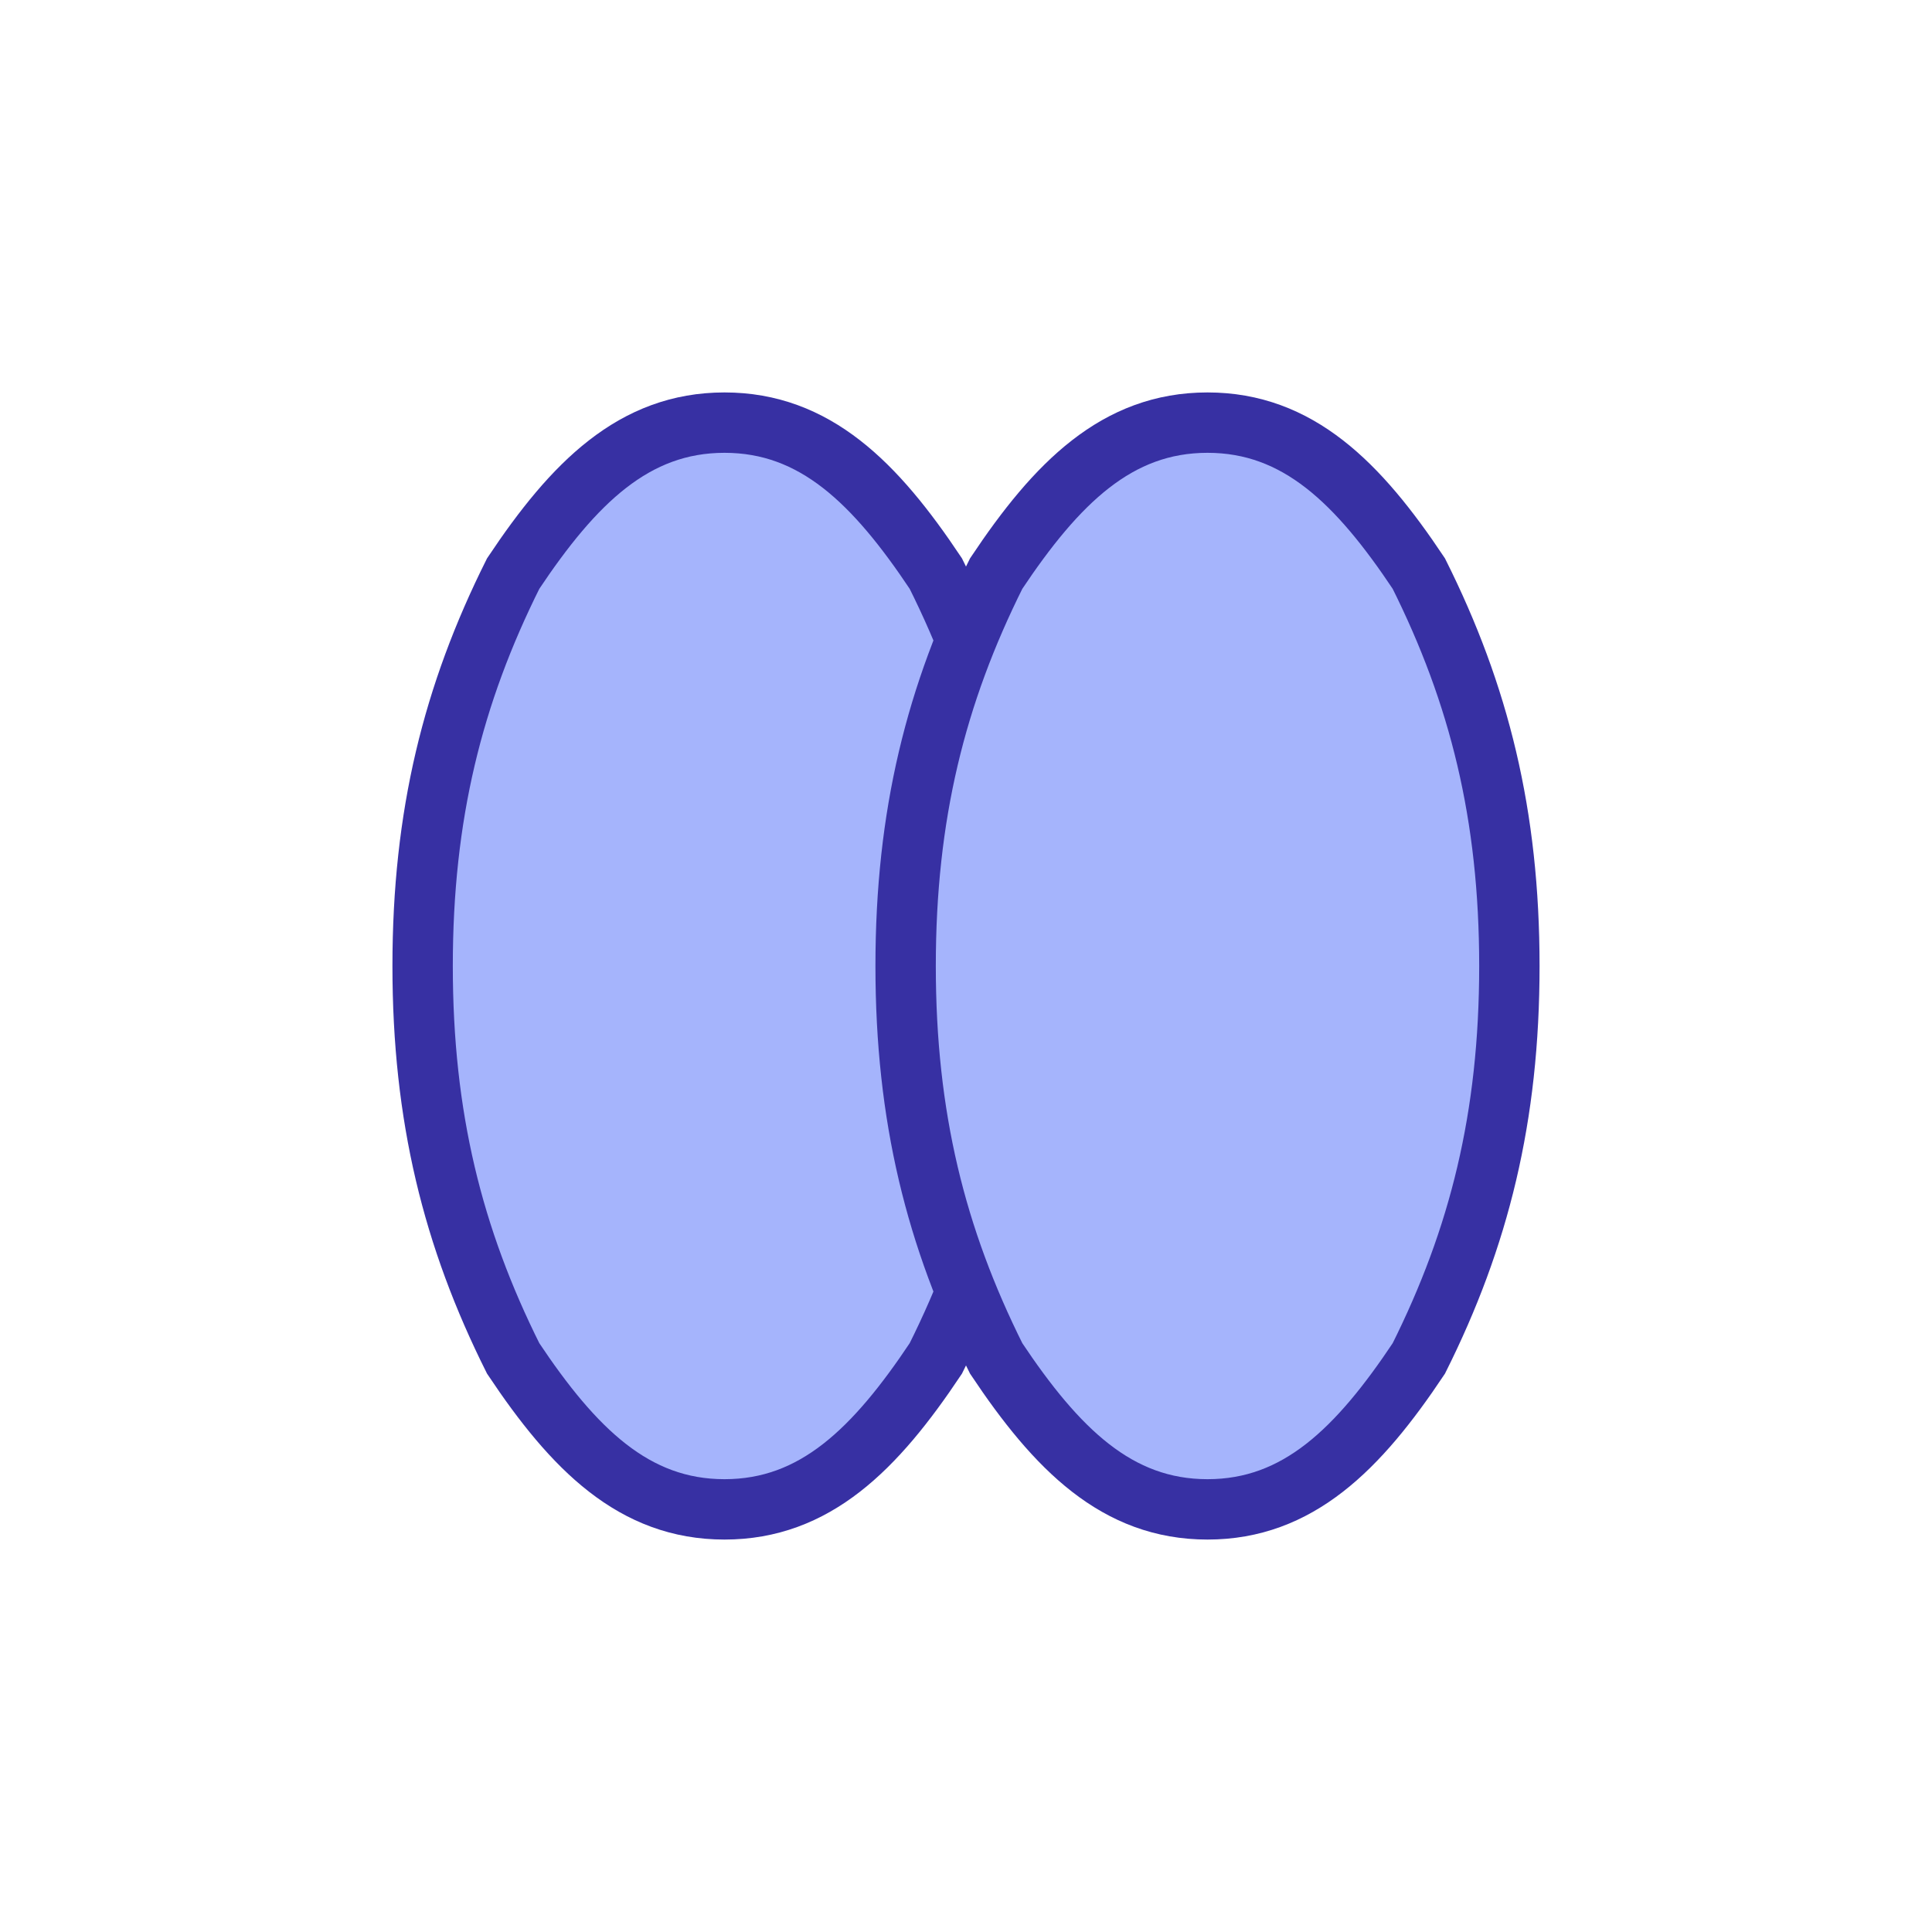 <svg xmlns="http://www.w3.org/2000/svg" viewBox="0 0 64 64" fill="none"><path fill="#a5b4fc" d="M24 14c3 0 5 2 7 5 2 4 3 8 3 13s-1 9-3 13c-2 3-4 5-7 5s-5-2-7-5c-2-4-3-8-3-13s1-9 3-13c2-3 4-5 7-5Z"/><path stroke="#3730a3" stroke-width="2" d="M24 14c3 0 5 2 7 5 2 4 3 8 3 13s-1 9-3 13c-2 3-4 5-7 5s-5-2-7-5c-2-4-3-8-3-13s1-9 3-13c2-3 4-5 7-5Z"/><path fill="#a5b4fc" d="M40 14c3 0 5 2 7 5 2 4 3 8 3 13s-1 9-3 13c-2 3-4 5-7 5s-5-2-7-5c-2-4-3-8-3-13s1-9 3-13c2-3 4-5 7-5Z"/><path stroke="#3730a3" stroke-width="2" d="M40 14c3 0 5 2 7 5 2 4 3 8 3 13s-1 9-3 13c-2 3-4 5-7 5s-5-2-7-5c-2-4-3-8-3-13s1-9 3-13c2-3 4-5 7-5Z"/></svg>